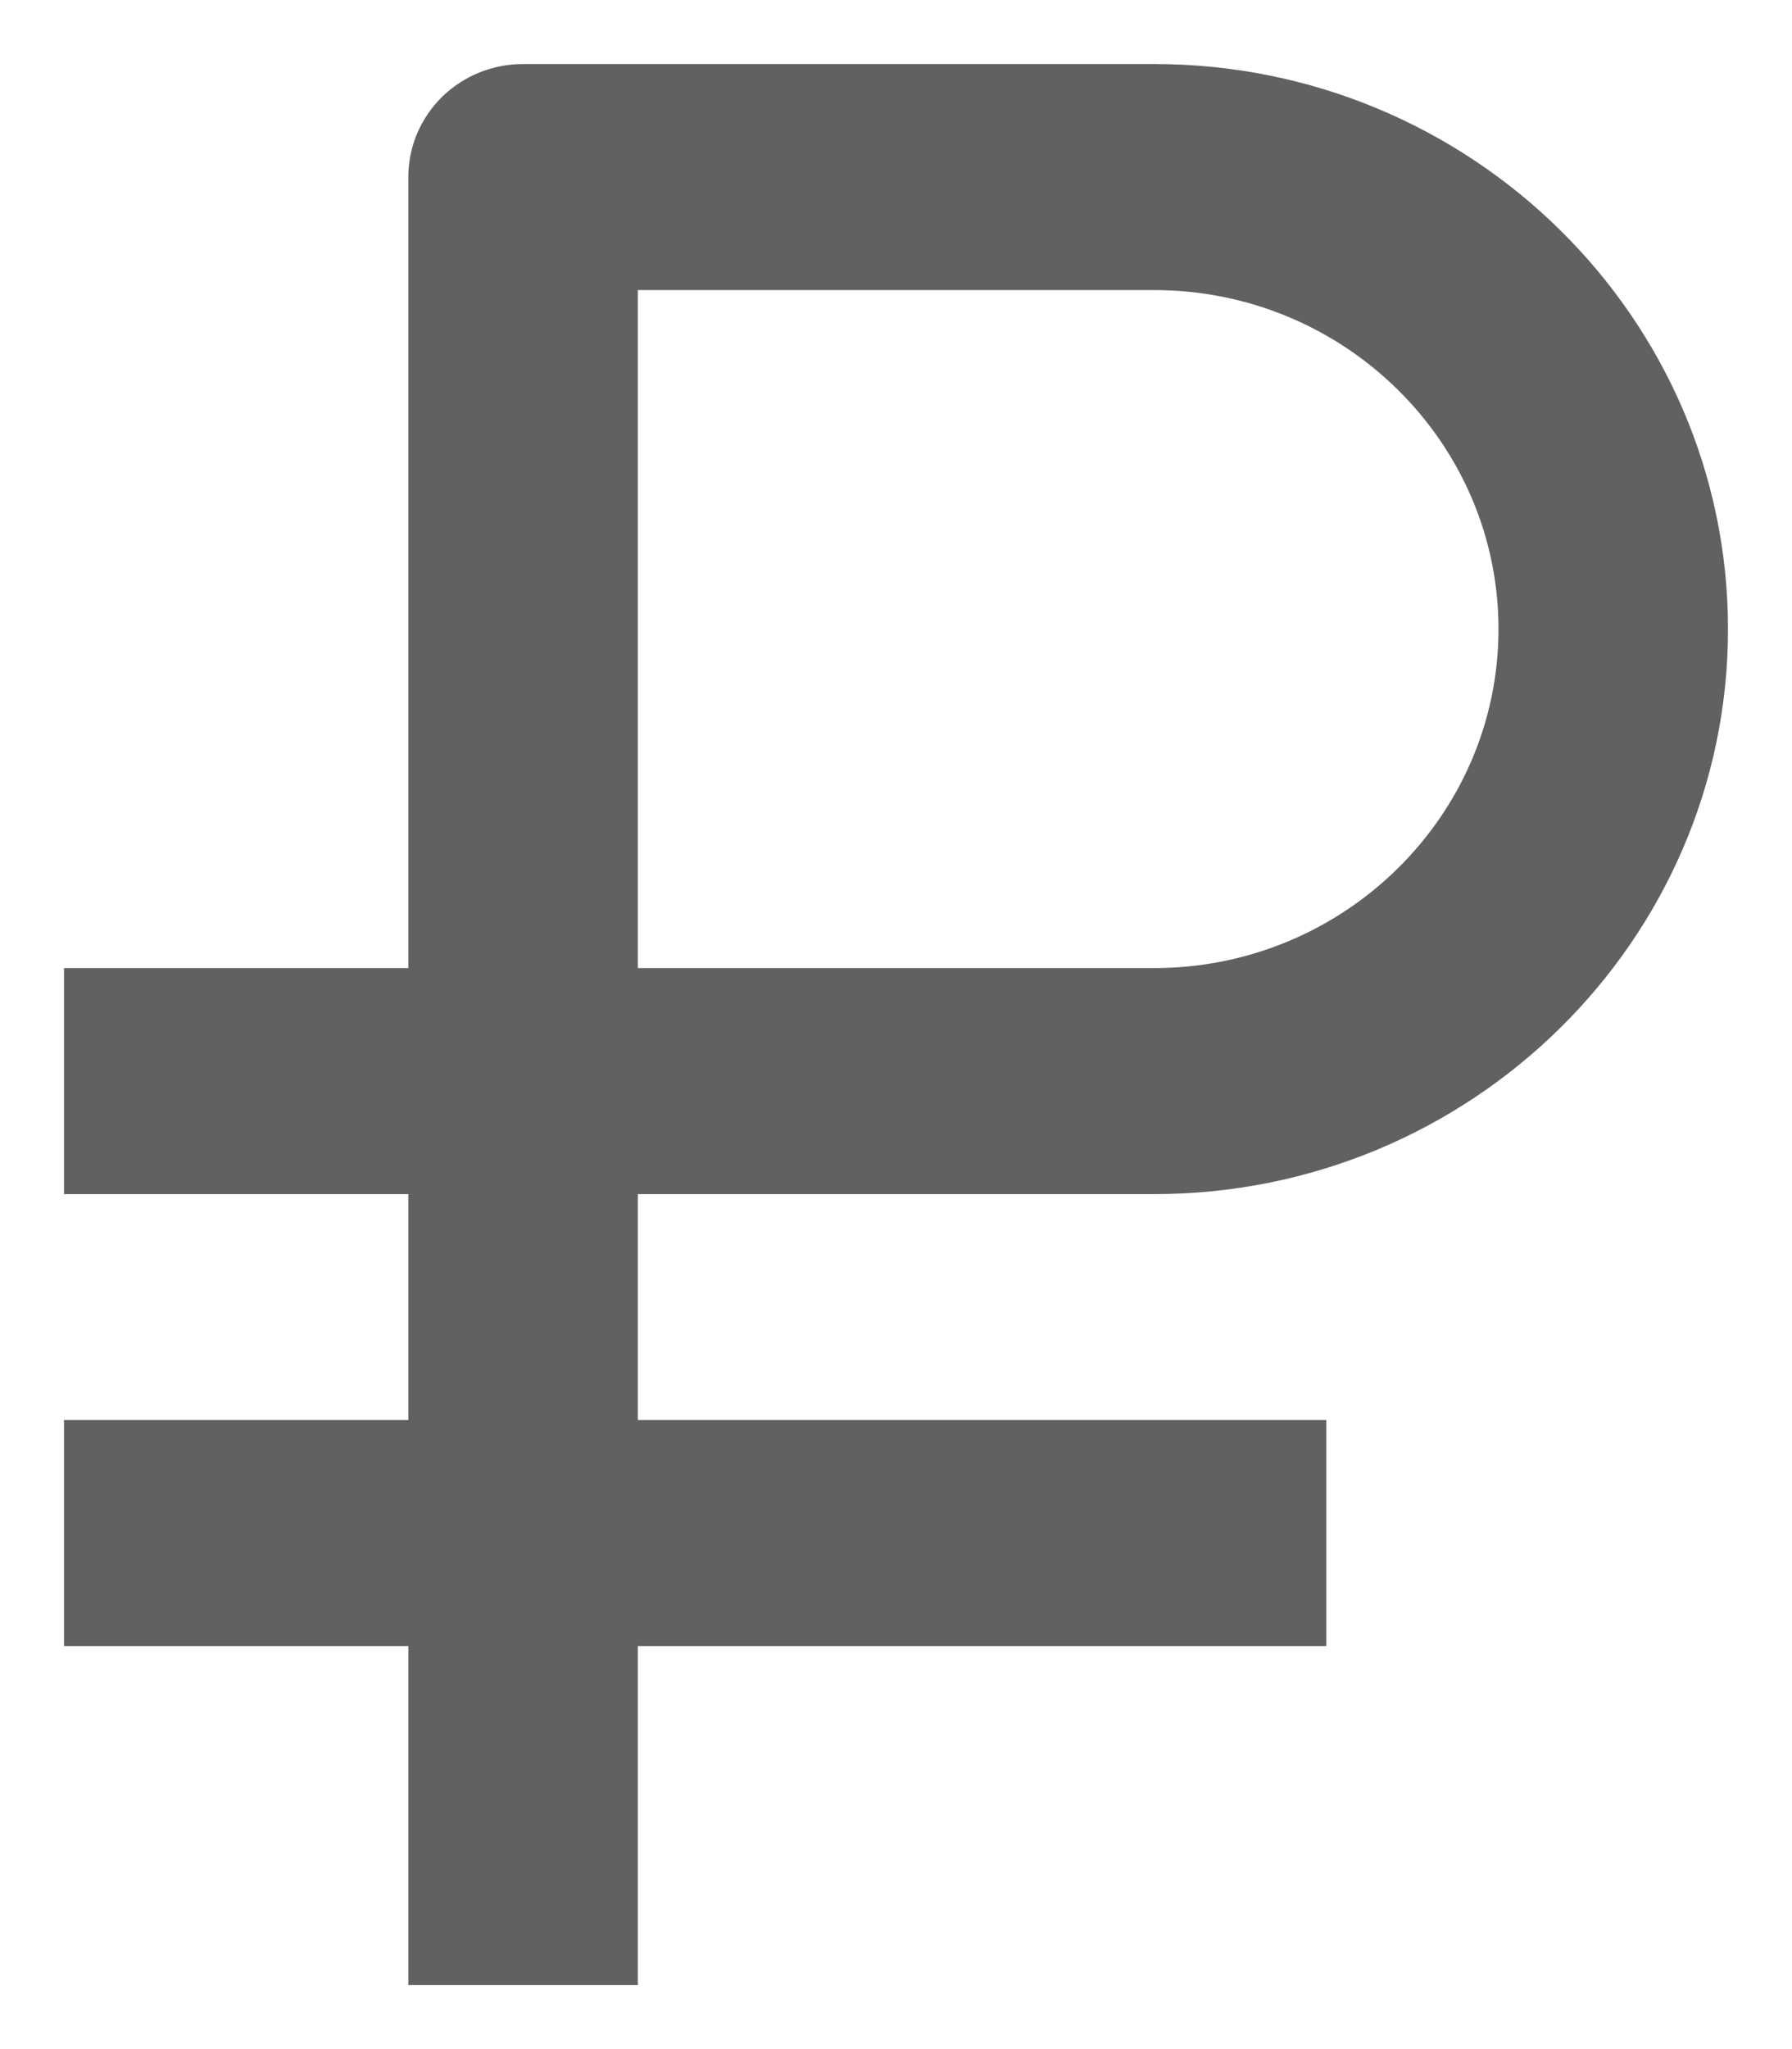 <svg width="14" height="16" viewBox="0 0 14 16" fill="none" xmlns="http://www.w3.org/2000/svg">
<path id="Vector" d="M3.19 15.5H4.983V12.853H10.362V11.088H4.983V9.324H9.017C11.489 9.324 13.5 7.344 13.5 4.912C13.5 2.479 11.489 0.5 9.017 0.5H4.086C3.848 0.5 3.62 0.593 3.452 0.758C3.284 0.924 3.19 1.148 3.19 1.382V7.559H0.5V9.324H3.19V11.088H0.5V12.853H3.19V15.5ZM4.983 2.265H9.017C10.5 2.265 11.707 3.452 11.707 4.912C11.707 6.371 10.5 7.559 9.017 7.559H4.983V2.265Z" fill="#616161"/>
</svg>
